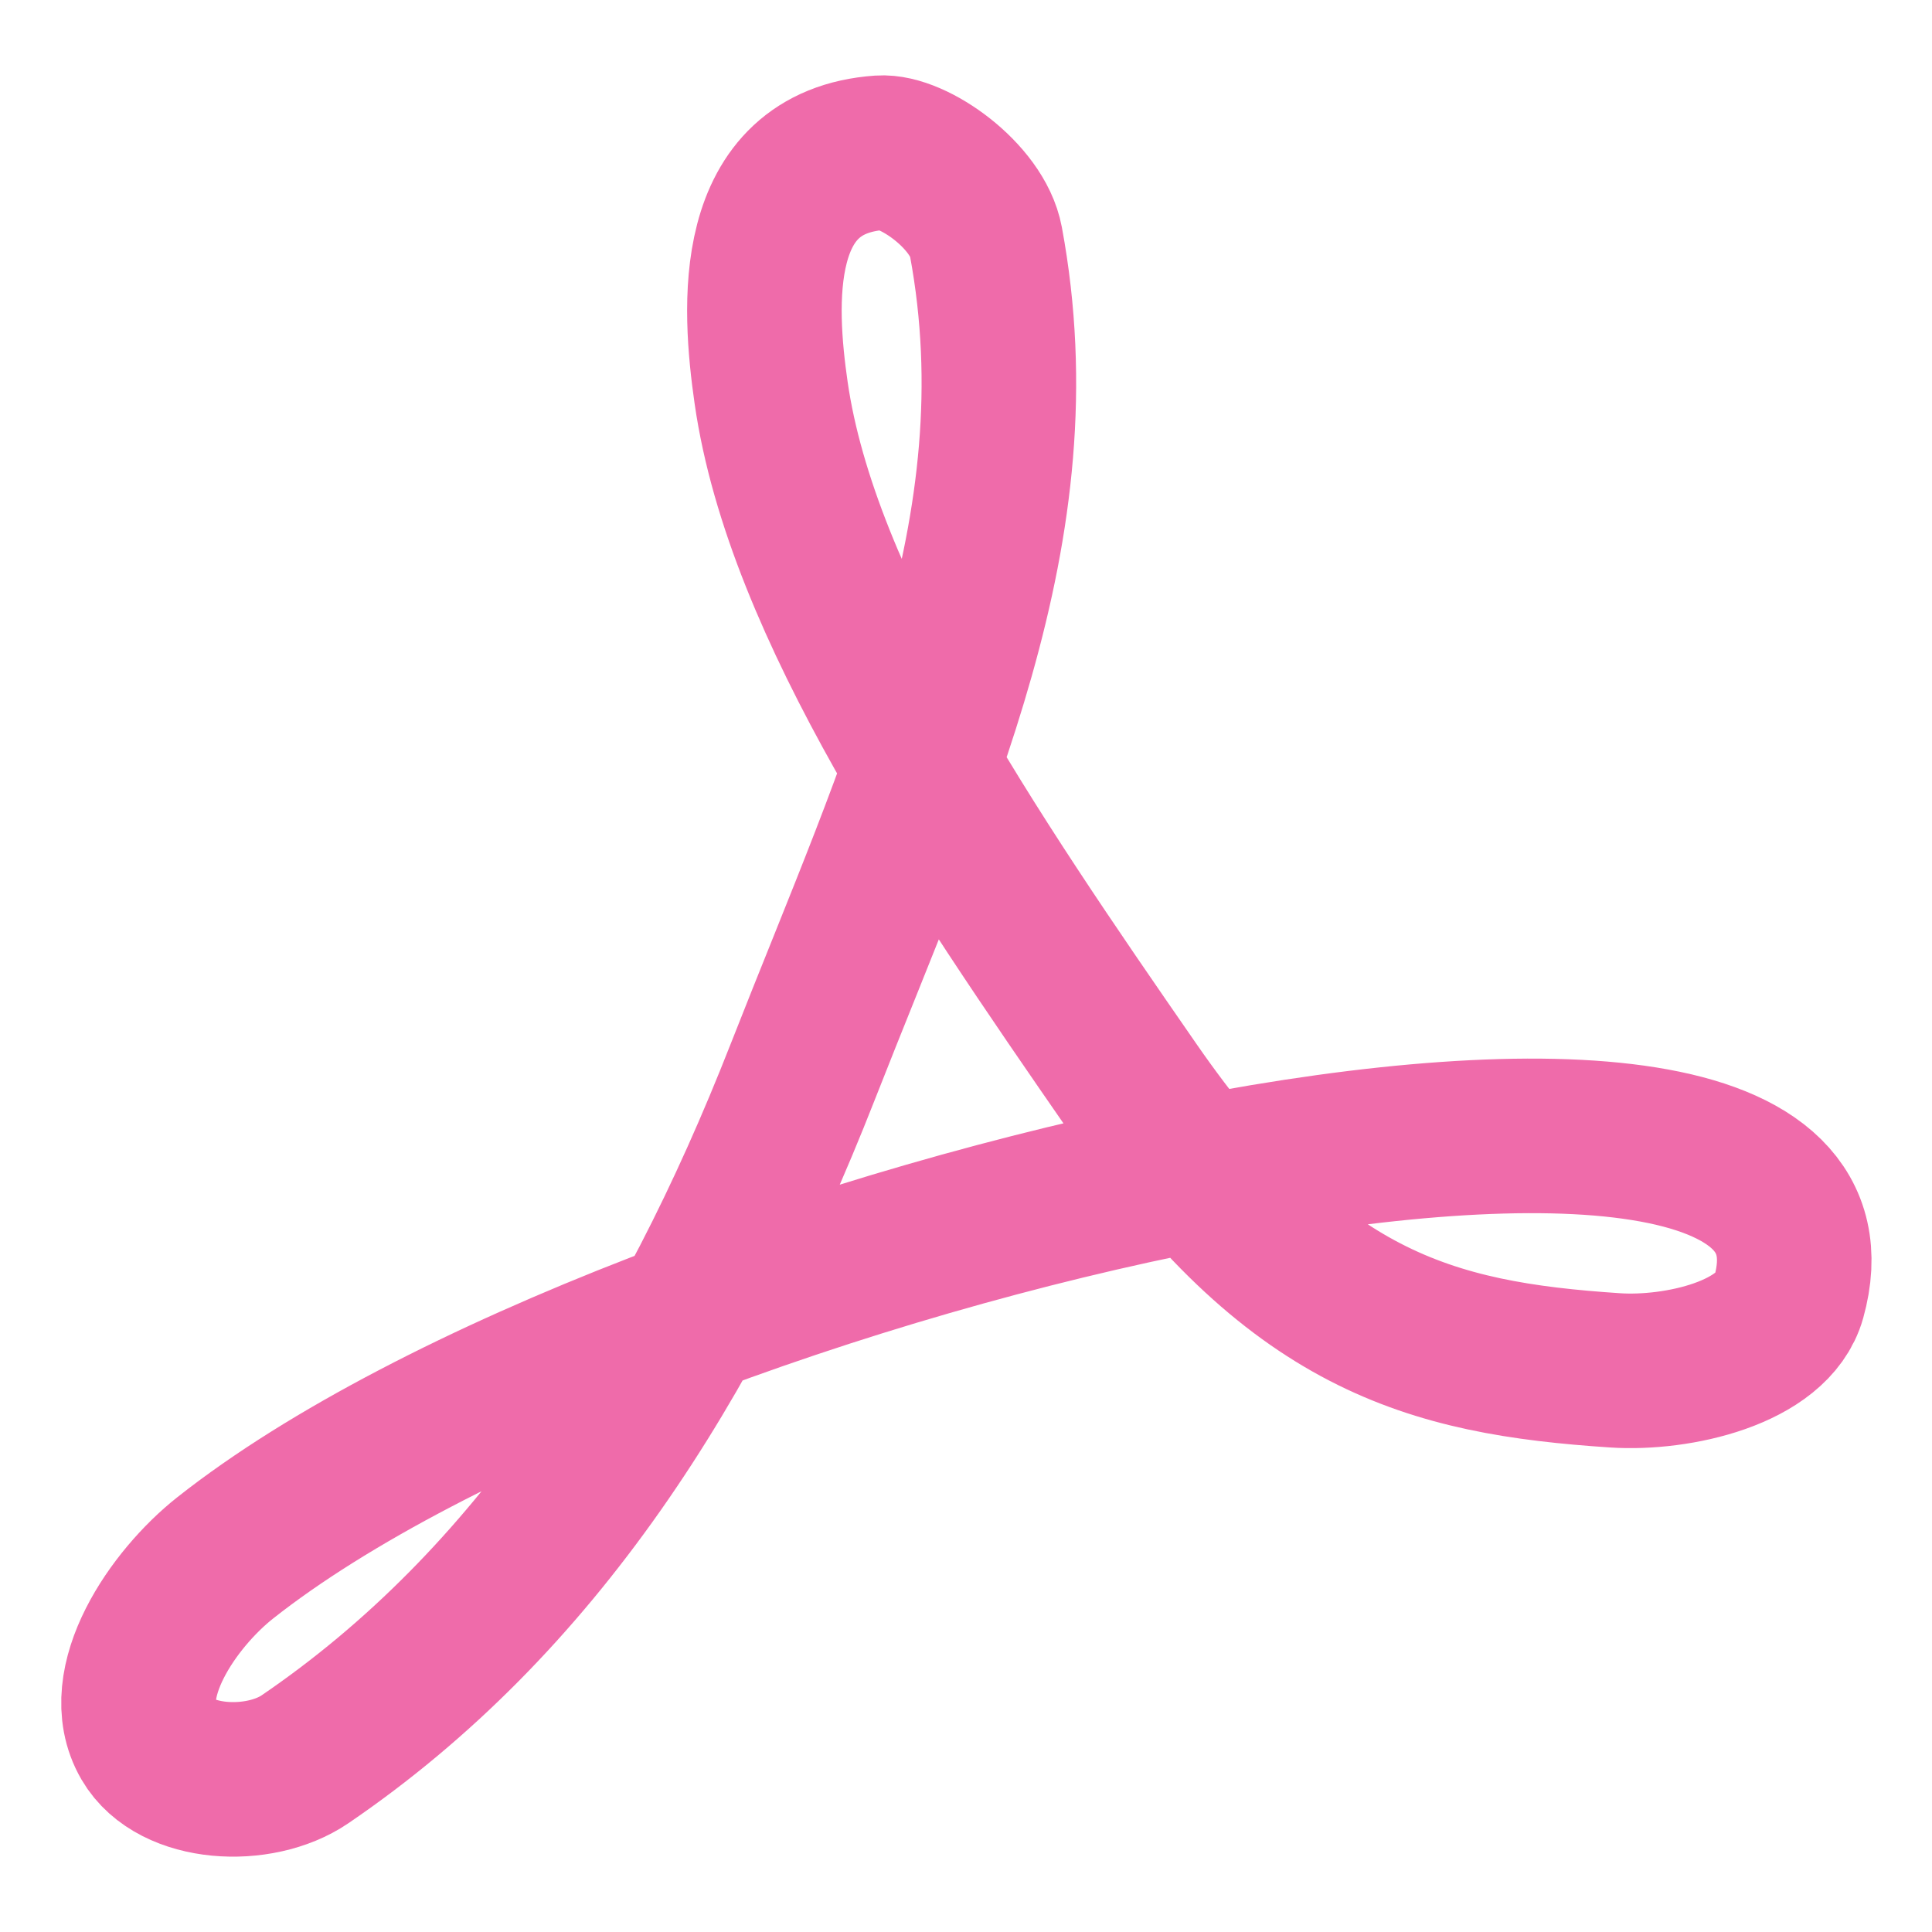 <svg width="100" height="100" viewBox="0 0 100 100" fill="none" xmlns="http://www.w3.org/2000/svg">
<path d="M15.784 91.062C27.693 82.95 35.617 70.6 41.547 55.484C47.476 40.369 53.803 27.414 51.029 12.492C50.594 10.152 47.261 7.785 45.56 7.904C38.793 8.379 39.266 15.825 39.913 20.327C41.498 31.355 50.245 44.193 58.627 56.293C67.009 68.392 73.969 70.293 83.596 70.929C86.841 71.144 91.786 70.016 92.587 67.145C97.66 48.971 33.114 63.681 11.655 80.637C8.972 82.758 5.953 87.139 7.674 90.096C9.042 92.451 13.417 92.675 15.784 91.062Z" stroke="#EF6BAA" stroke-width="8" stroke-linecap="round" stroke-linejoin="round"/>
</svg>
